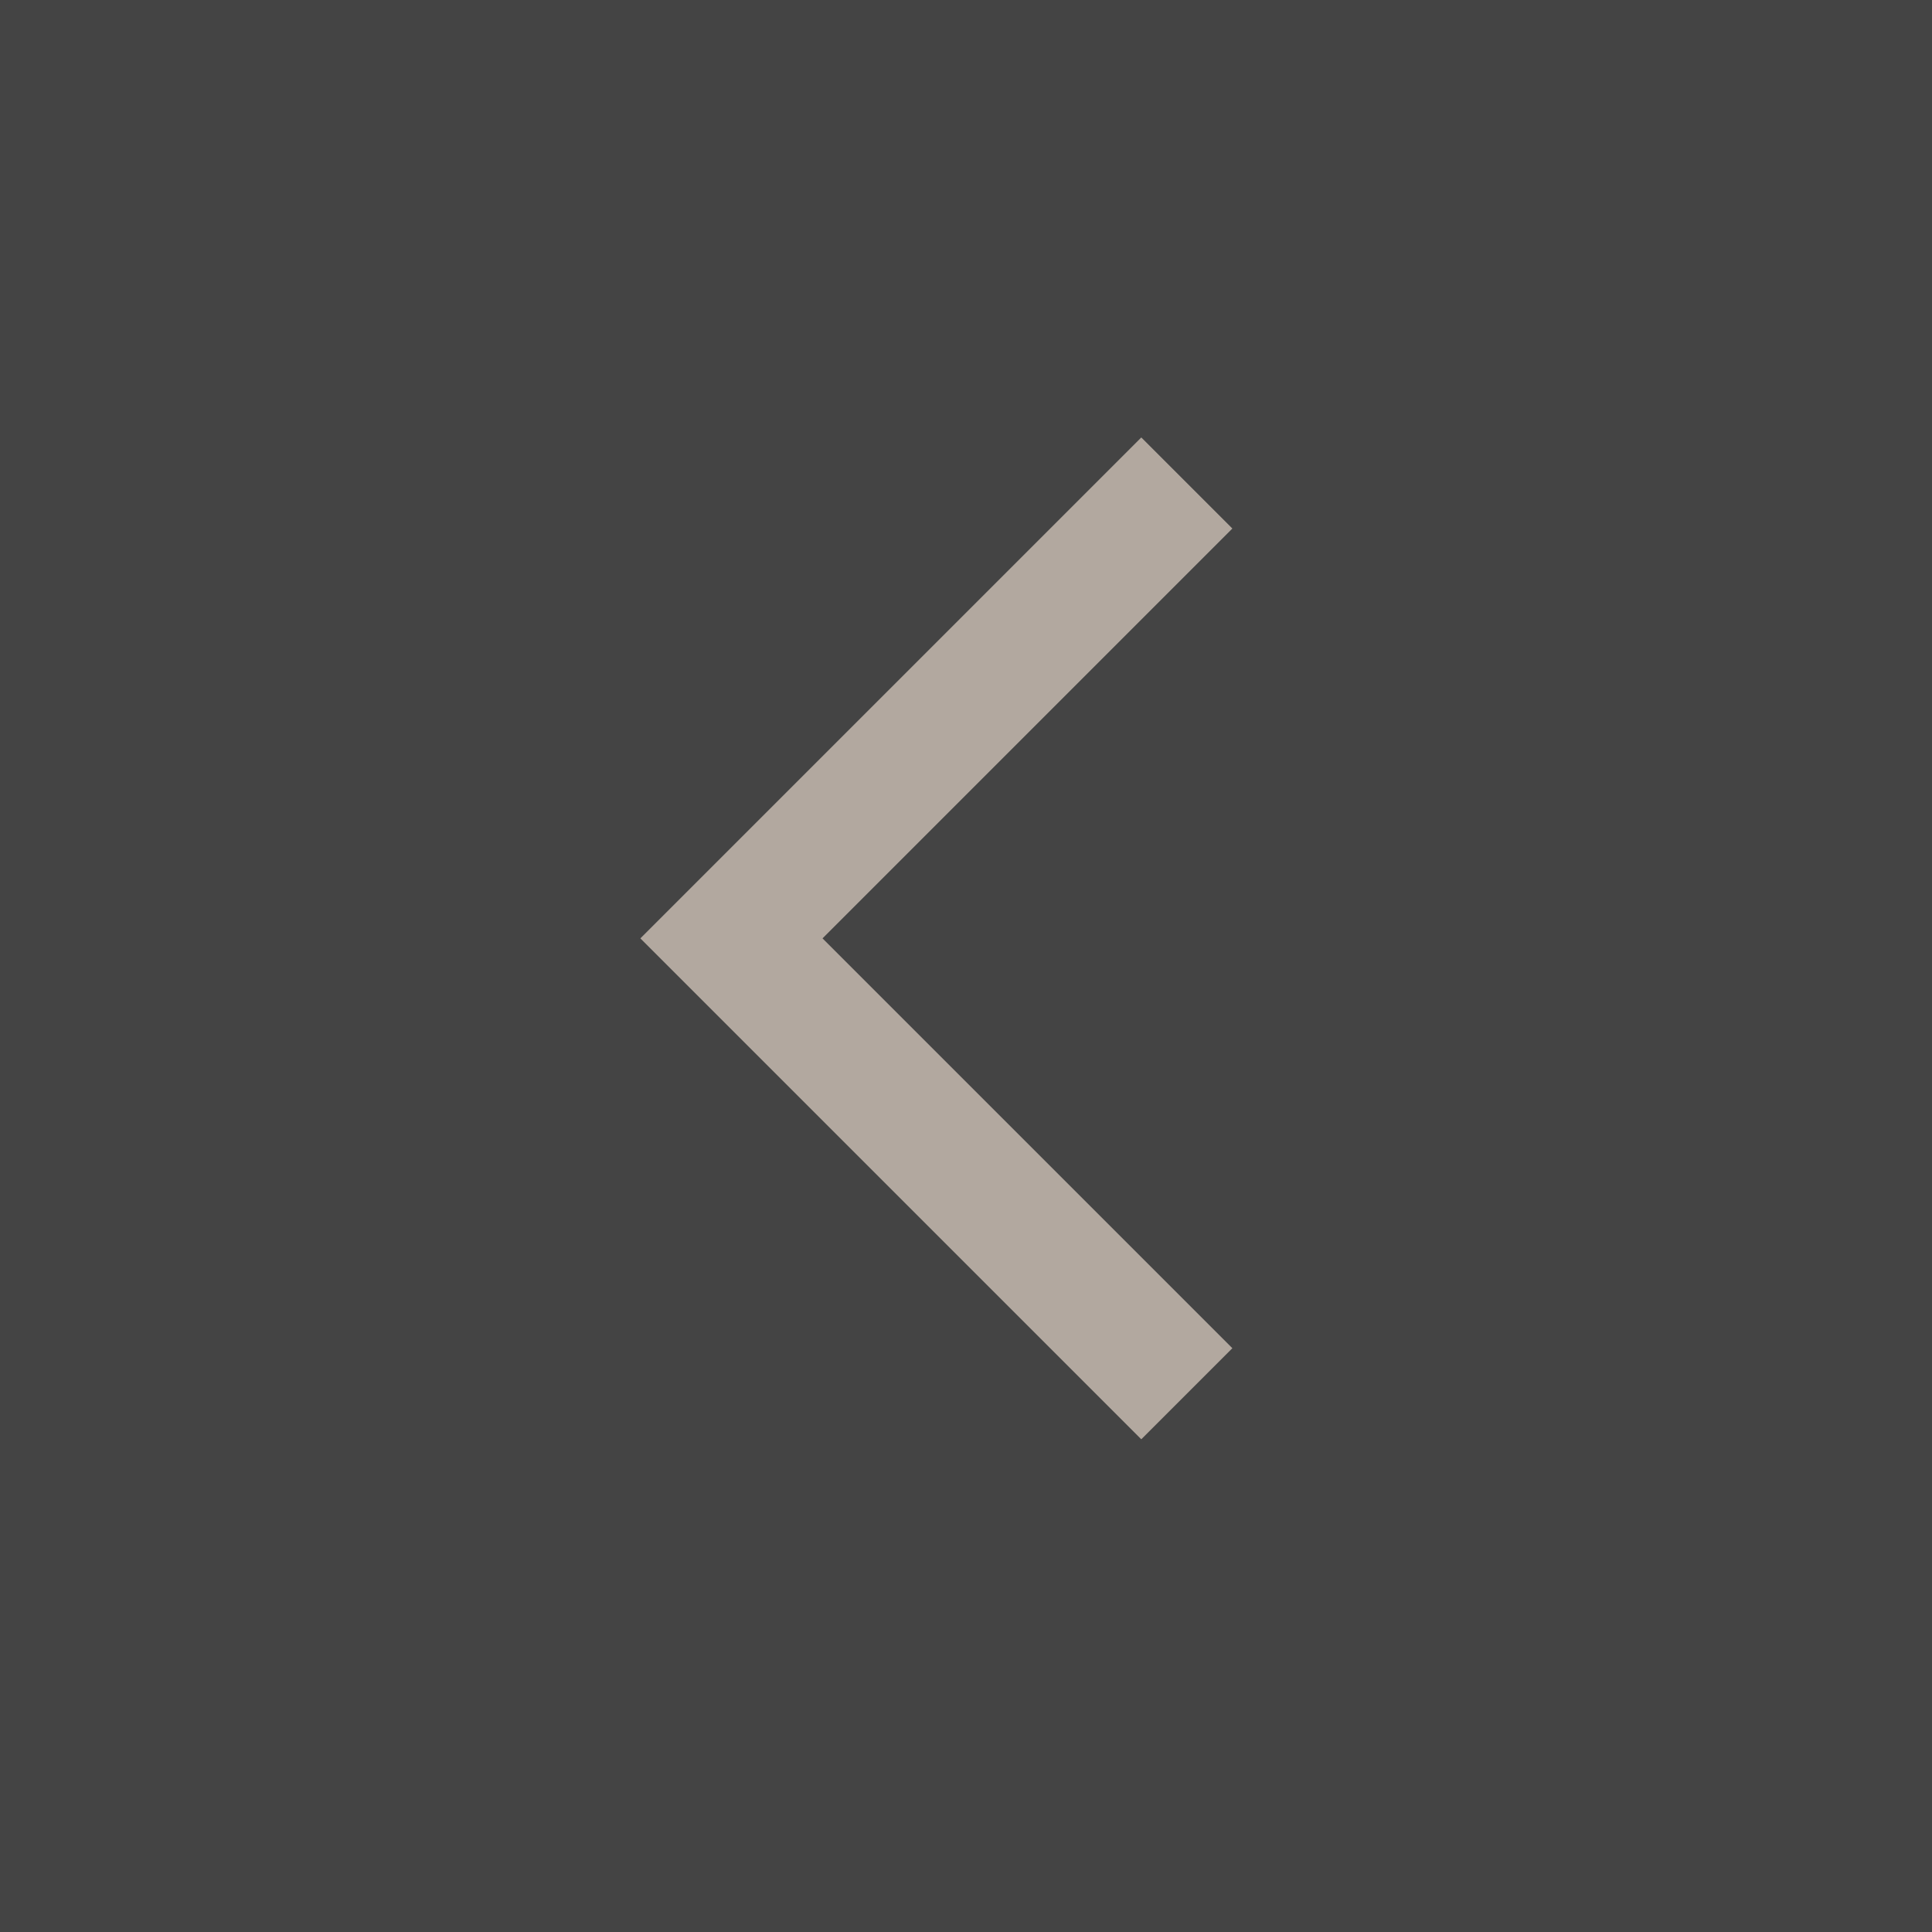 <svg xmlns="http://www.w3.org/2000/svg" width="30" height="30" viewBox="0 0 30 30"><defs><style>.a{fill:#161616;opacity:0.8;}.b{fill:none;stroke:#B2A89F;stroke-miterlimit:10;stroke-width:2px;}</style></defs><rect class="a" width="30" height="30"/><path class="b" d="M10,0V10H0" transform="translate(25.5 14.571) rotate(135)"/></svg>